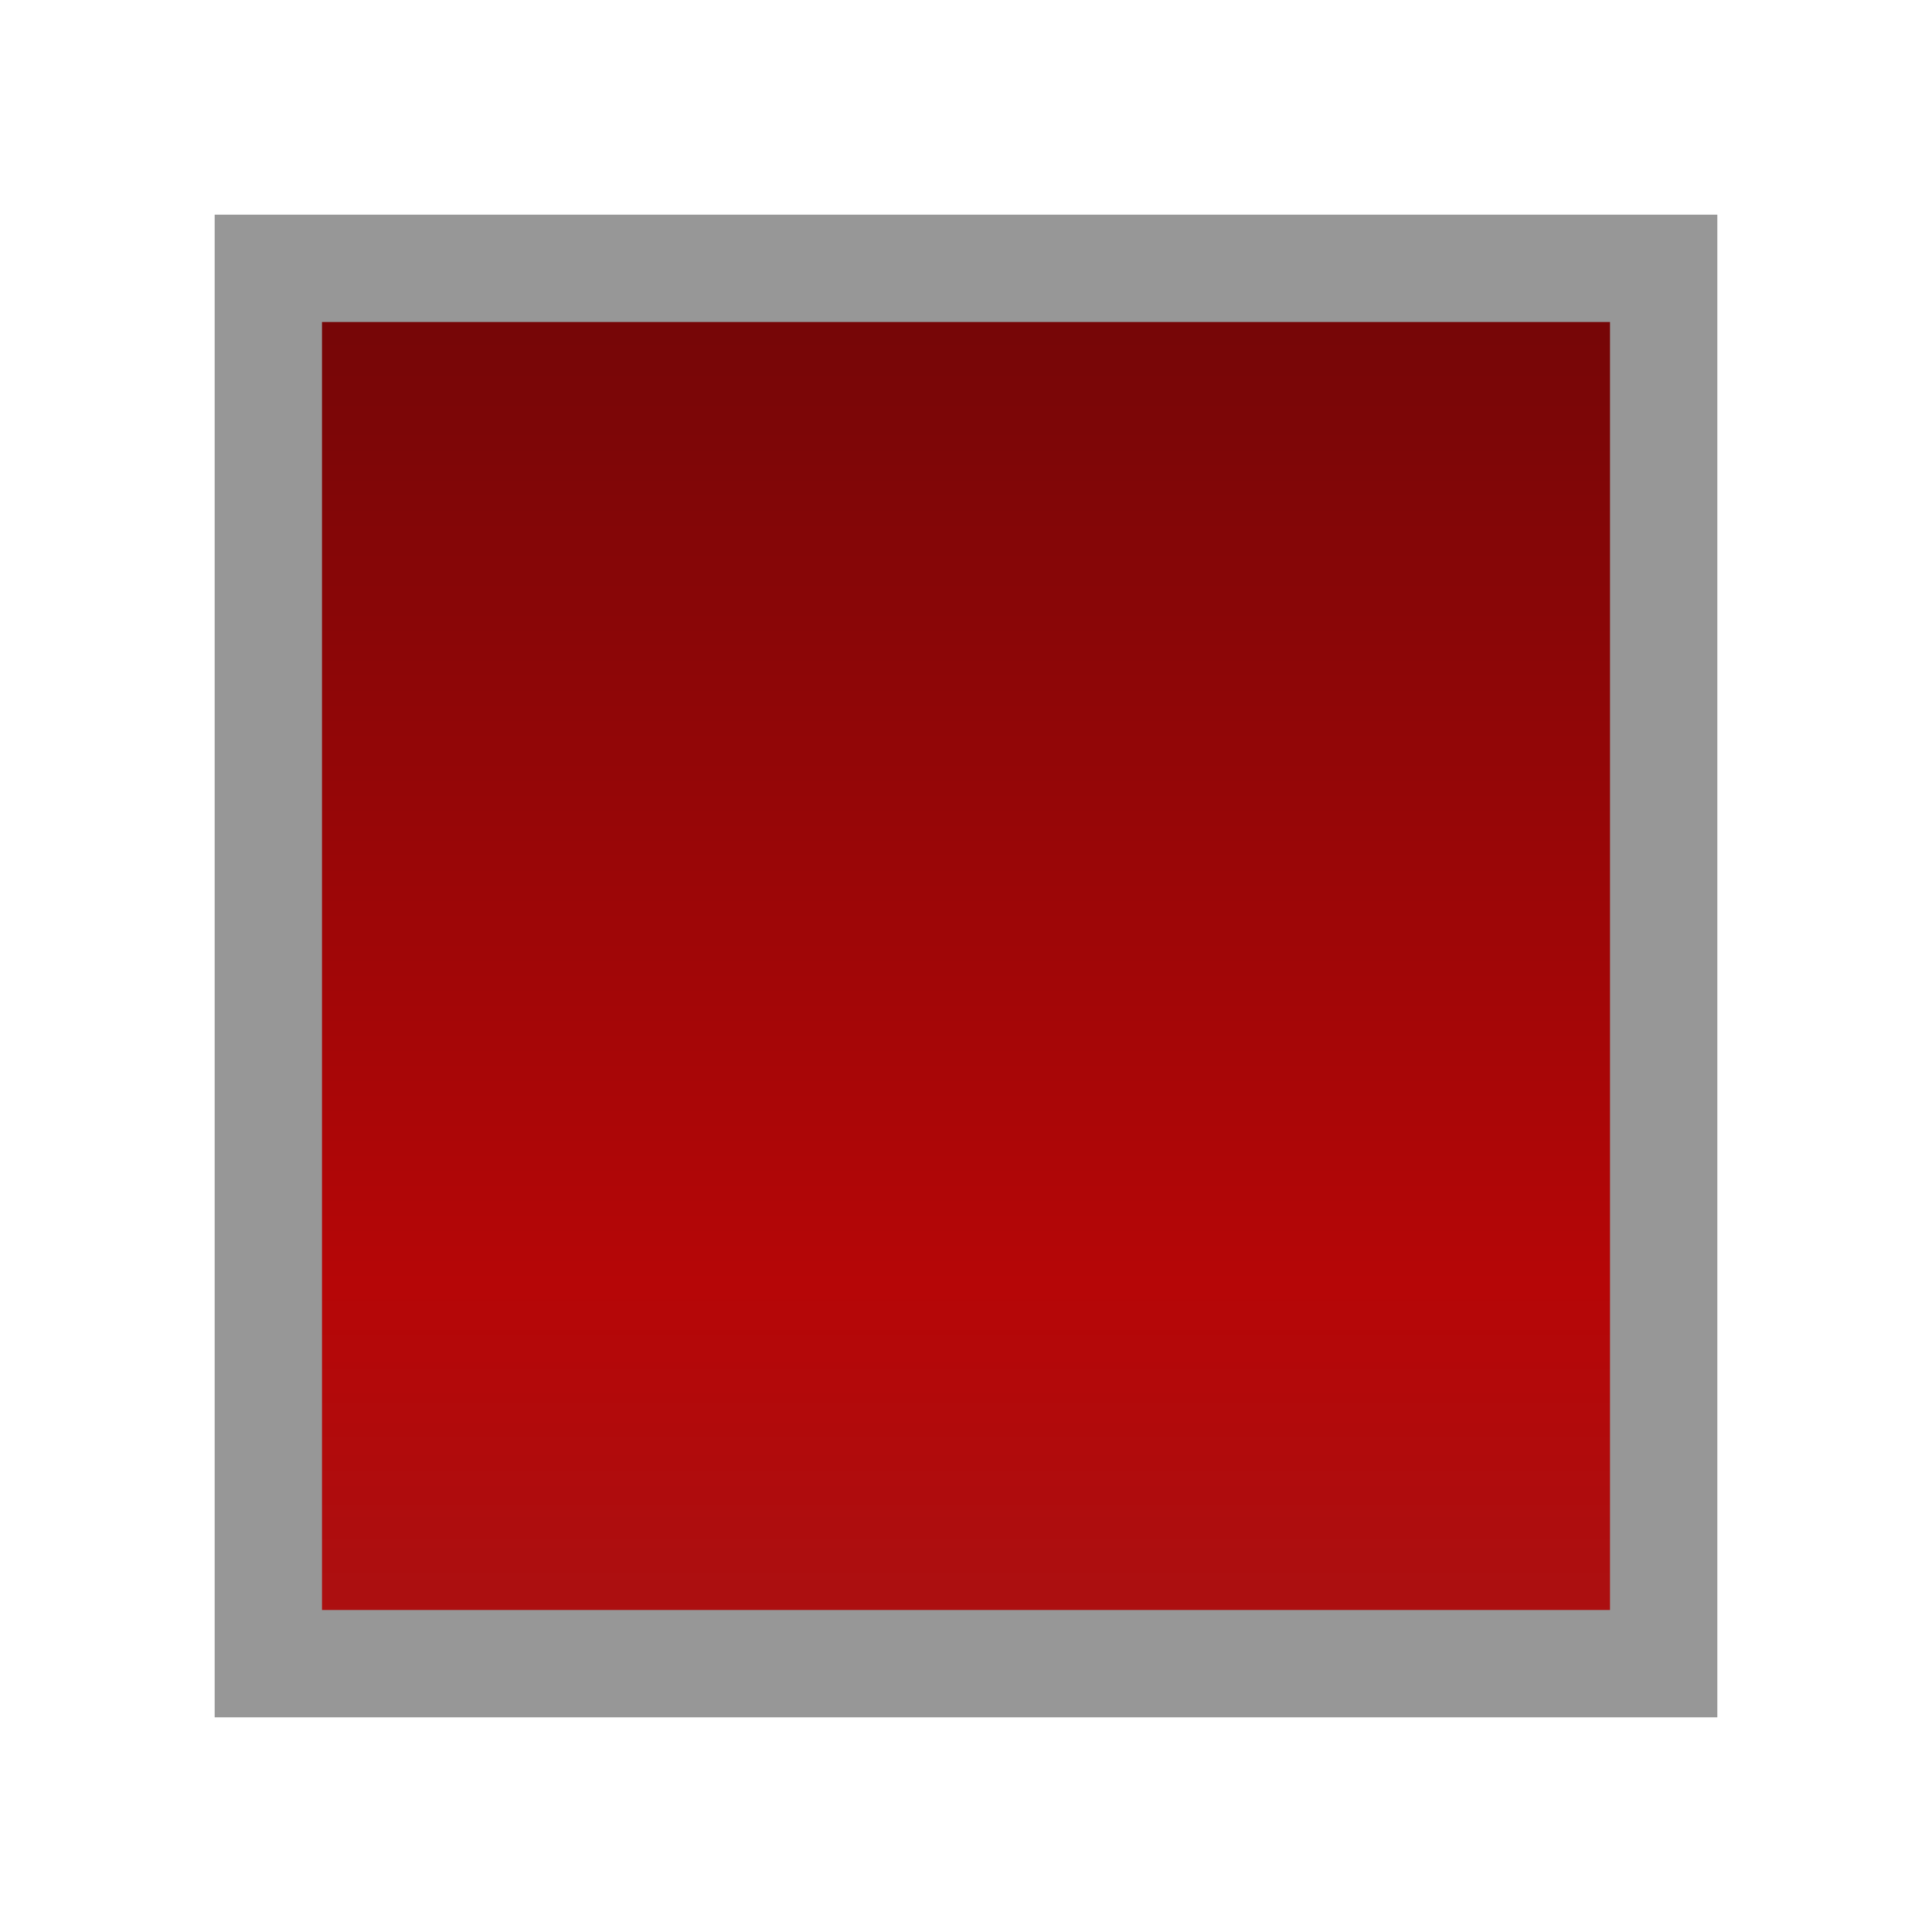 <?xml version="1.0" encoding="UTF-8" standalone="no"?>
<!-- Created with Inkscape (http://www.inkscape.org/) -->

<svg
        xmlns:dc="http://purl.org/dc/elements/1.1/"
        xmlns:cc="http://creativecommons.org/ns#"
        xmlns:rdf="http://www.w3.org/1999/02/22-rdf-syntax-ns#"
        xmlns="http://www.w3.org/2000/svg"
        xmlns:xlink="http://www.w3.org/1999/xlink"
        version="1.1"
        width="18"
        height="18"
        id="svg3249">
    <defs
            id="defs3251">
        <linearGradient
                x1="13"
                y1="1027.362"
                x2="13"
                y2="1049.362"
                id="linearGradient3807-3"
                xlink:href="#linearGradient3801-6-9-0"
                gradientUnits="userSpaceOnUse"
                gradientTransform="matrix(0.565,0,0,0.565,2.217,-1630.262)"/>
        <linearGradient
                id="linearGradient3801-6">
            <stop
                    id="stop3803-7"
                    style="stop-color:#242424;stop-opacity:1"
                    offset="0"/>
            <stop
                    id="stop3805-5"
                    style="stop-color:#101010;stop-opacity:1"
                    offset="1"/>
        </linearGradient>
        <linearGradient
                x1="15"
                y1="1049.362"
                x2="15"
                y2="1027.362"
                id="linearGradient3878"
                xlink:href="#linearGradient3801-6-5"
                gradientUnits="userSpaceOnUse"
                gradientTransform="translate(0,-1026.362)"/>
        <linearGradient
                id="linearGradient3801-6-5">
            <stop
                    id="stop3803-7-6"
                    style="stop-color:#222222;stop-opacity:1"
                    offset="0"/>
            <stop
                    id="stop3805-5-2"
                    style="stop-color:#131516;stop-opacity:1"
                    offset="1"/>
        </linearGradient>
        <linearGradient
                x1="11"
                y1="1027.362"
                x2="11"
                y2="1049.362"
                id="linearGradient4650"
                xlink:href="#linearGradient3801-6-9-9"
                gradientUnits="userSpaceOnUse"
                gradientTransform="translate(0,-1026.362)"/>
        <linearGradient
                id="linearGradient3801-6-9-9">
            <stop
                    id="stop3803-7-1-95"
                    style="stop-color:#ce0e0e;stop-opacity:1"
                    offset="0"/>
            <stop
                    id="stop4329-2"
                    style="stop-color:#dd0000;stop-opacity:1"
                    offset="0.28"/>
            <stop
                    id="stop3805-5-28-1"
                    style="stop-color:#8d0000;stop-opacity:1"
                    offset="1"/>
        </linearGradient>
        <linearGradient
                x1="15"
                y1="1049.362"
                x2="15"
                y2="1027.362"
                id="linearGradient4370"
                xlink:href="#linearGradient3801-6-9-0"
                gradientUnits="userSpaceOnUse"
                gradientTransform="translate(0,-1026.362)"/>
        <linearGradient
                id="linearGradient3801-6-9-0">
            <stop
                    id="stop3803-7-1-9"
                    style="stop-color:#aa1112;stop-opacity:1"
                    offset="0"/>
            <stop
                    id="stop4329-4"
                    style="stop-color:#b60607;stop-opacity:1"
                    offset="0.28"/>
            <stop
                    id="stop3805-5-28-5"
                    style="stop-color:#760607;stop-opacity:1"
                    offset="1"/>
        </linearGradient>
        <linearGradient
                x1="15"
                y1="1049.362"
                x2="15"
                y2="1027.362"
                id="linearGradient4737"
                xlink:href="#linearGradient3801-6-9-0"
                gradientUnits="userSpaceOnUse"
                gradientTransform="translate(28.185,3.253)"/>
    </defs>
    <g
            transform="translate(0,-1034.362)"
            id="layer1">
        <rect
                width="13"
                height="13"
                x="2.5"
                y="-1049.862"
                transform="scale(1,-1)"
                id="rect3029"
                style="color:#000000;fill:url(#linearGradient3807-3);fill-opacity:1;fill-rule:nonzero;stroke:#979797;stroke-width:1;stroke-opacity:1;marker:none;visibility:visible;display:inline;overflow:visible;enable-background:accumulate"/>
    </g>
</svg>
